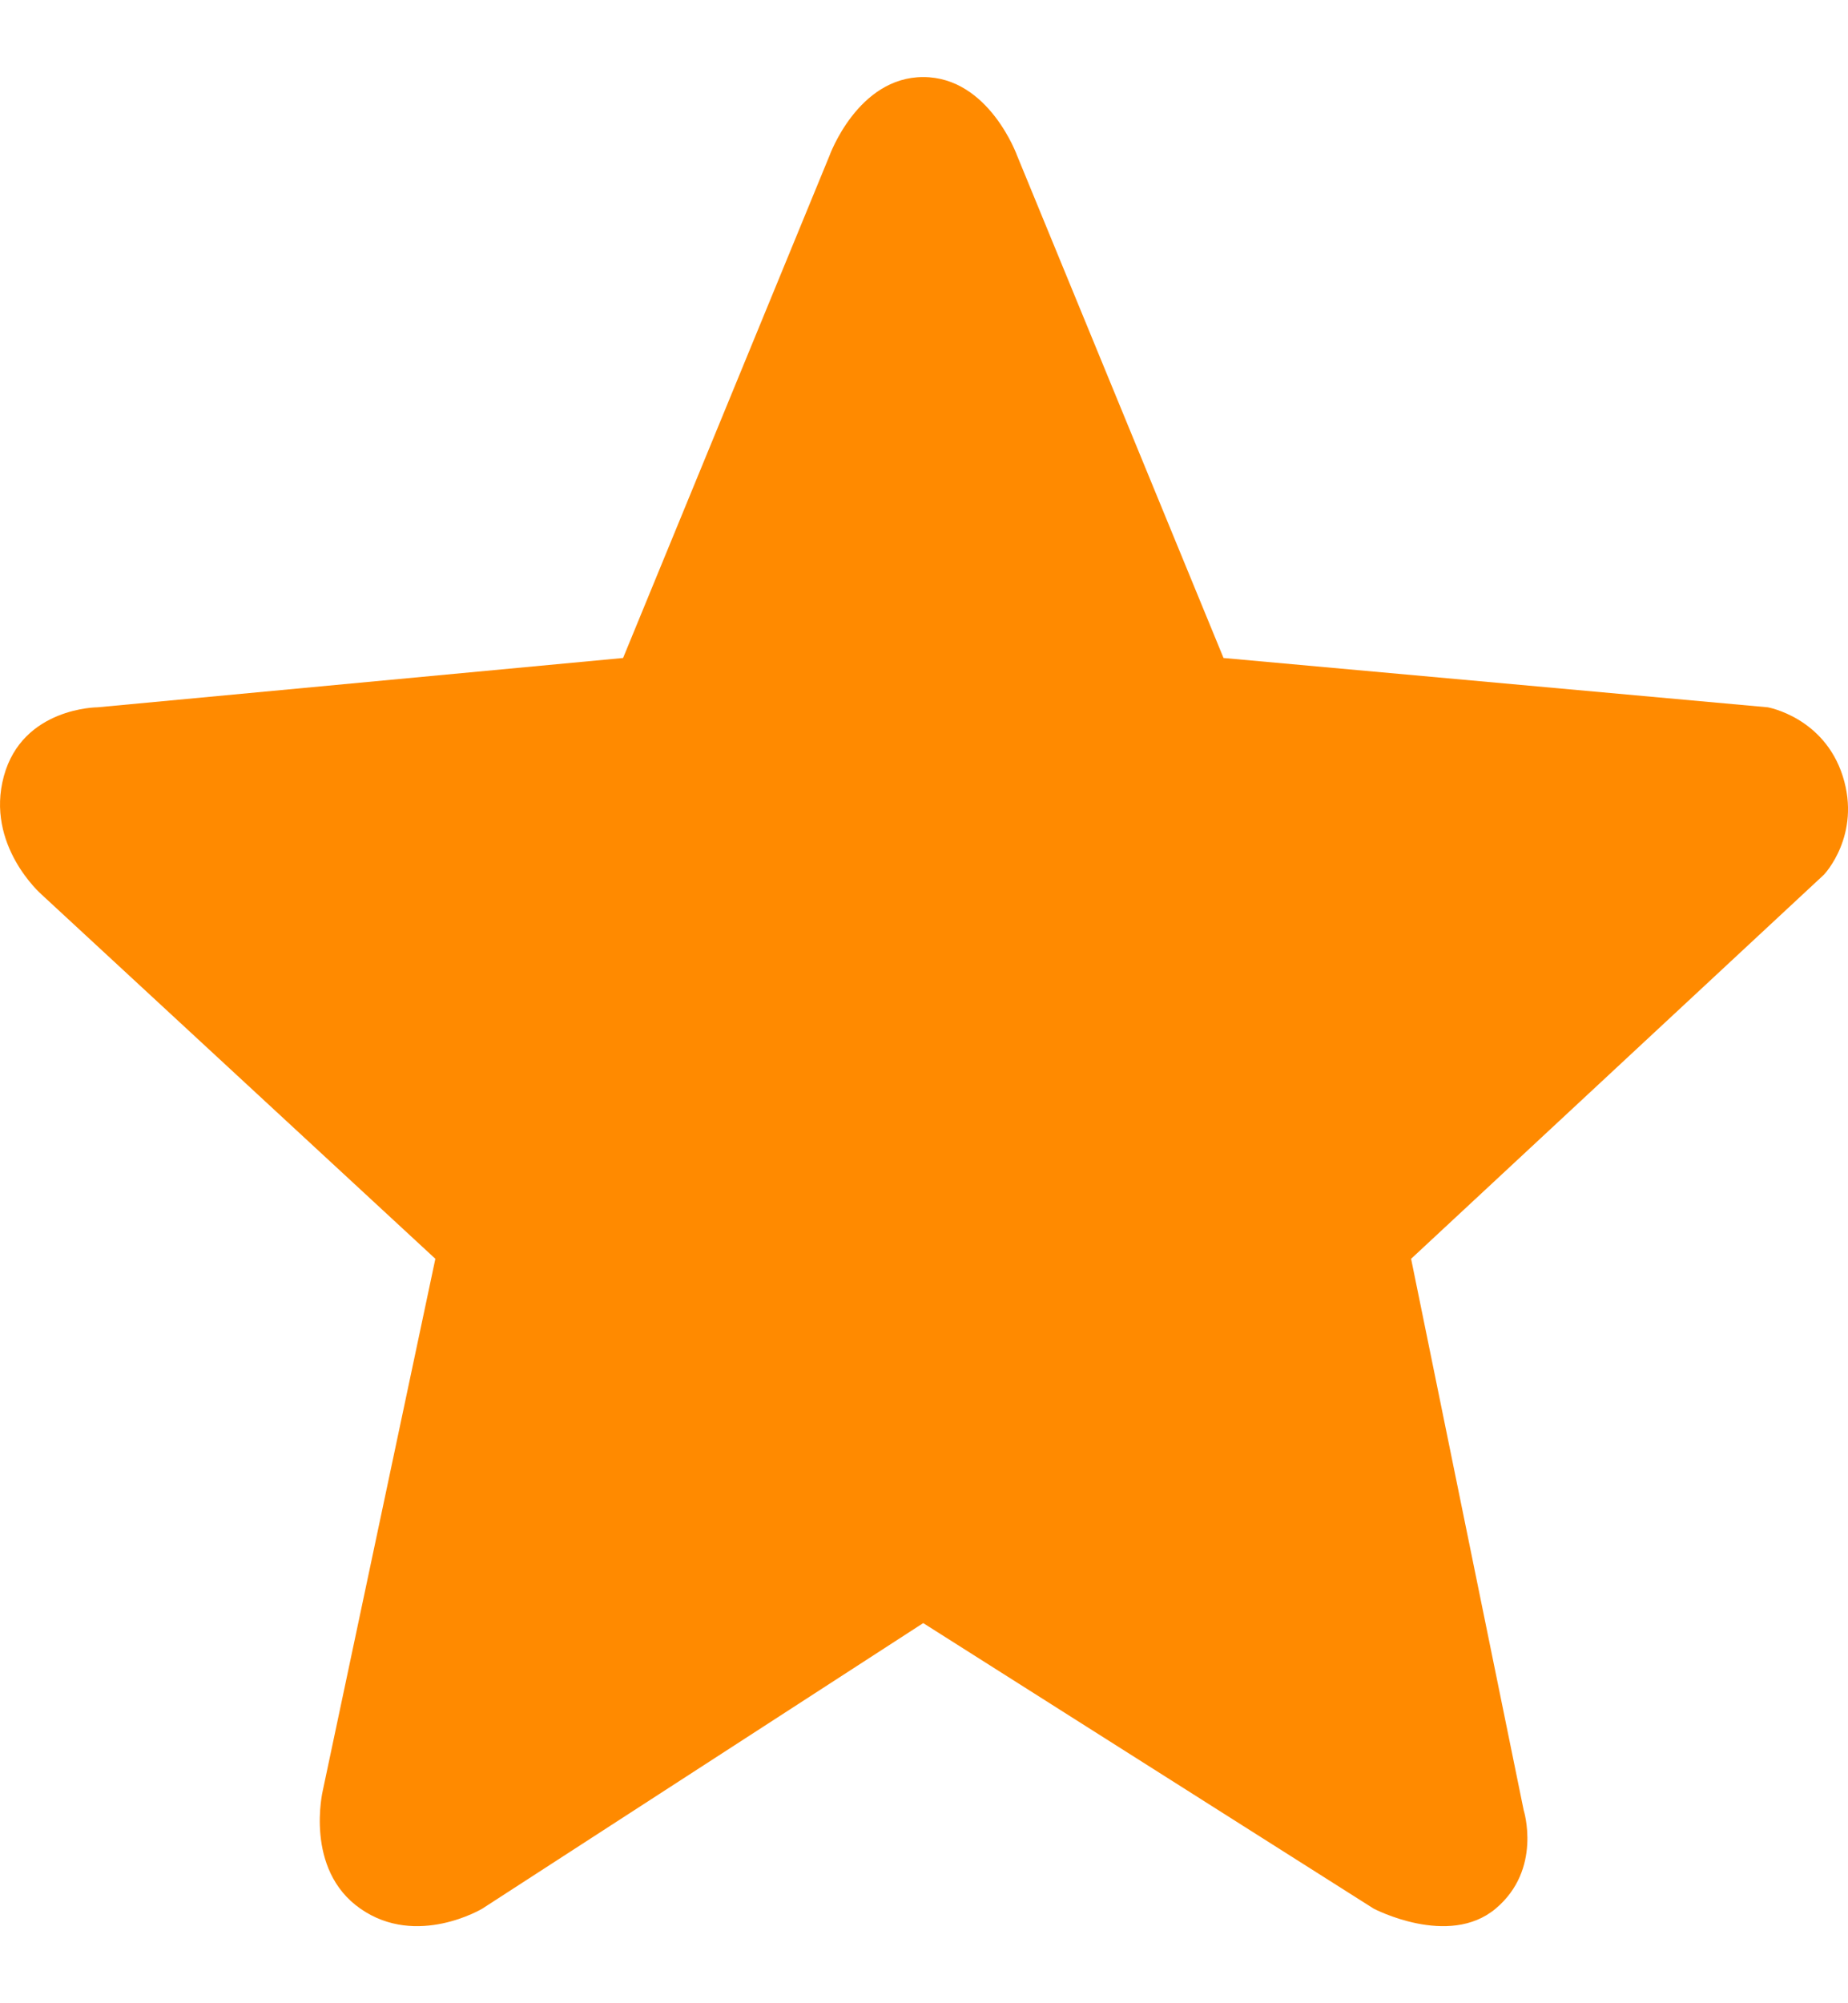 <svg viewBox="0 0 12 13" fill="none" xmlns="http://www.w3.org/2000/svg">
                          <path d="M2.096 11.62L2.827 8.169L0.269 5.804C0.269 5.804 -0.097 5.485 0.025 5.037C0.147 4.59 0.634 4.59 0.634 4.59L4.046 4.27L5.386 1.011C5.386 1.011 5.569 0.5 5.995 0.5C6.422 0.5 6.605 1.011 6.605 1.011L7.945 4.27L11.479 4.59C11.479 4.59 11.844 4.654 11.966 5.037C12.088 5.421 11.844 5.676 11.844 5.676L9.163 8.169L9.894 11.747C9.894 11.747 10.016 12.131 9.712 12.386C9.407 12.642 8.92 12.386 8.92 12.386L5.995 10.533L3.132 12.386C3.132 12.386 2.706 12.642 2.34 12.386C1.974 12.131 2.096 11.62 2.096 11.62Z" fill="#FF8A00"/>
                        </svg>